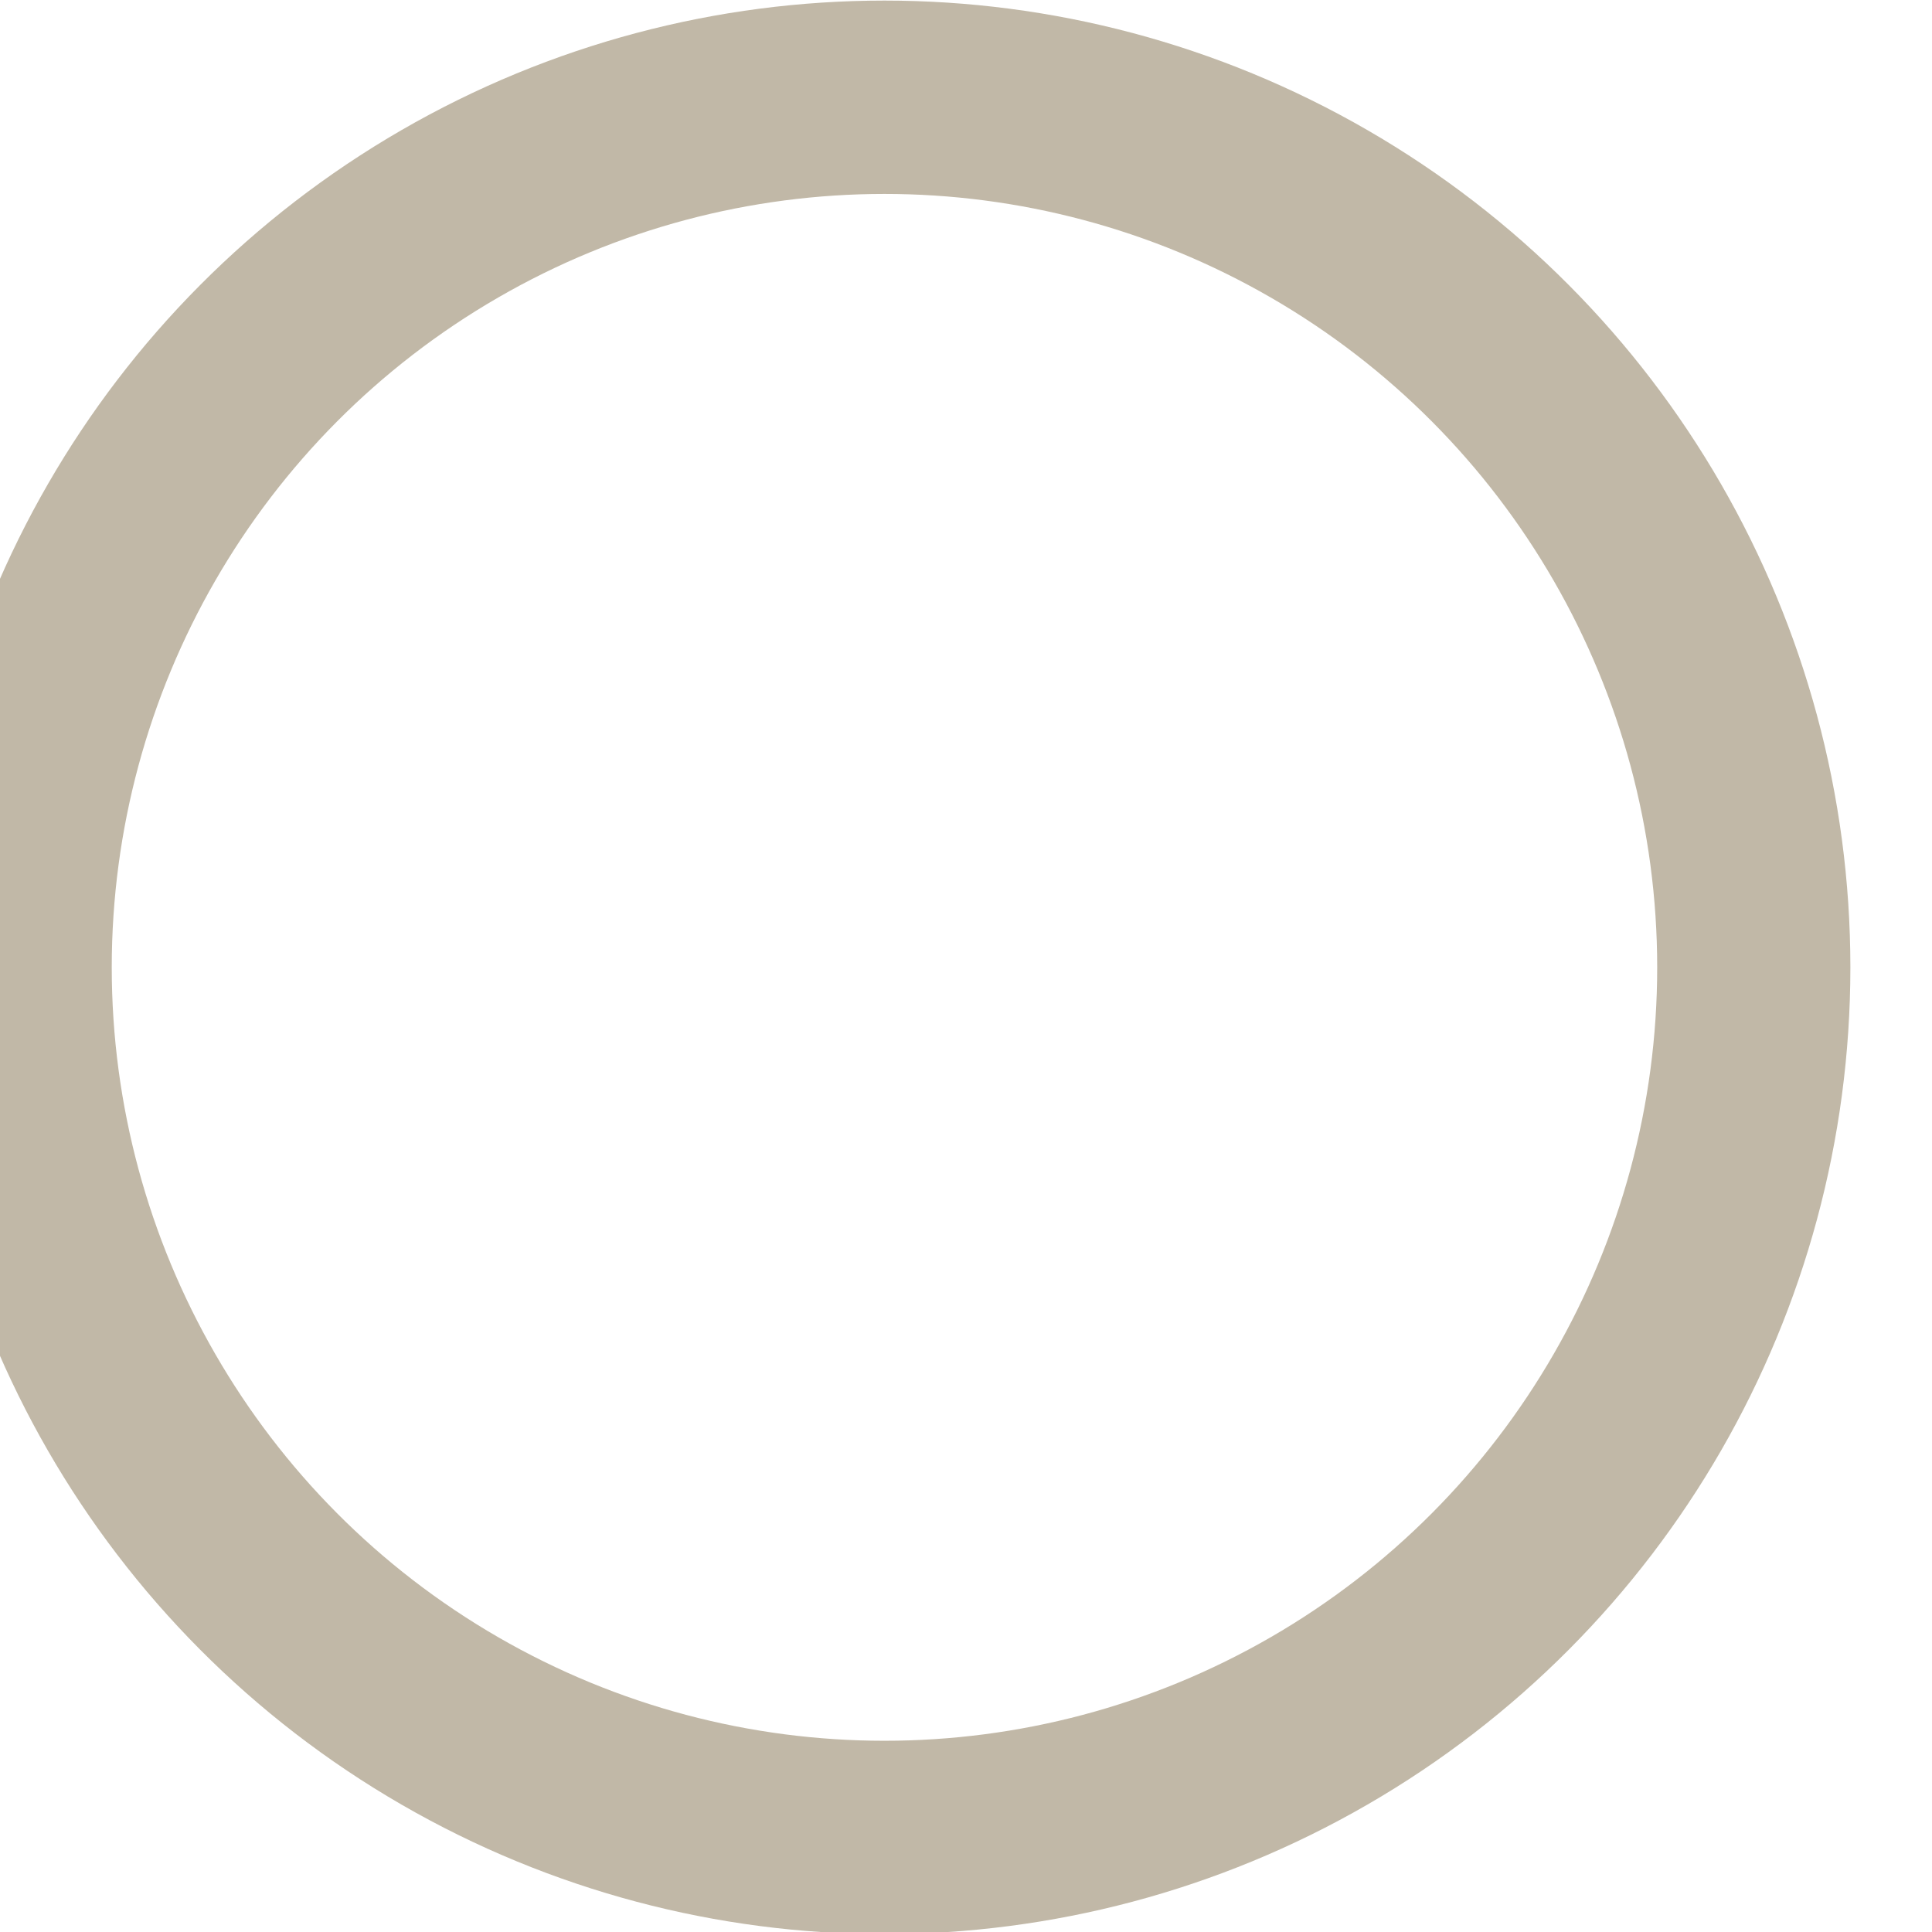 <?xml version="1.0" encoding="UTF-8" standalone="no"?>
<!DOCTYPE svg PUBLIC "-//W3C//DTD SVG 1.1//EN" "http://www.w3.org/Graphics/SVG/1.1/DTD/svg11.dtd">
<svg width="100%" height="100%" viewBox="0 0 20 20" version="1.1" xmlns="http://www.w3.org/2000/svg" xmlns:xlink="http://www.w3.org/1999/xlink" xml:space="preserve" xmlns:serif="http://www.serif.com/" style="fill-rule:evenodd;clip-rule:evenodd;stroke-linecap:round;stroke-miterlimit:1.5;">
    <g transform="matrix(1,0,0,1,-13841,-371)">
        <g id="radio-unpicked" transform="matrix(0.606,0,0,0.556,5456.76,363.778)">
            <rect x="13834" y="13" width="33" height="36" style="fill:none;"/>
            <clipPath id="_clip1">
                <rect x="13834" y="13" width="33" height="36"/>
            </clipPath>
            <g clip-path="url(#_clip1)">
                <g transform="matrix(0.55,0,0,0.6,12408.9,-1724)">
                    <g id="Radio-fill" serif:id="Radio fill">
                        <circle cx="2621.07" cy="2925" r="27" style="fill:none;stroke:rgb(193,184,167);stroke-width:6px;"/>
                    </g>
                </g>
            </g>
        </g>
    </g>
</svg>
